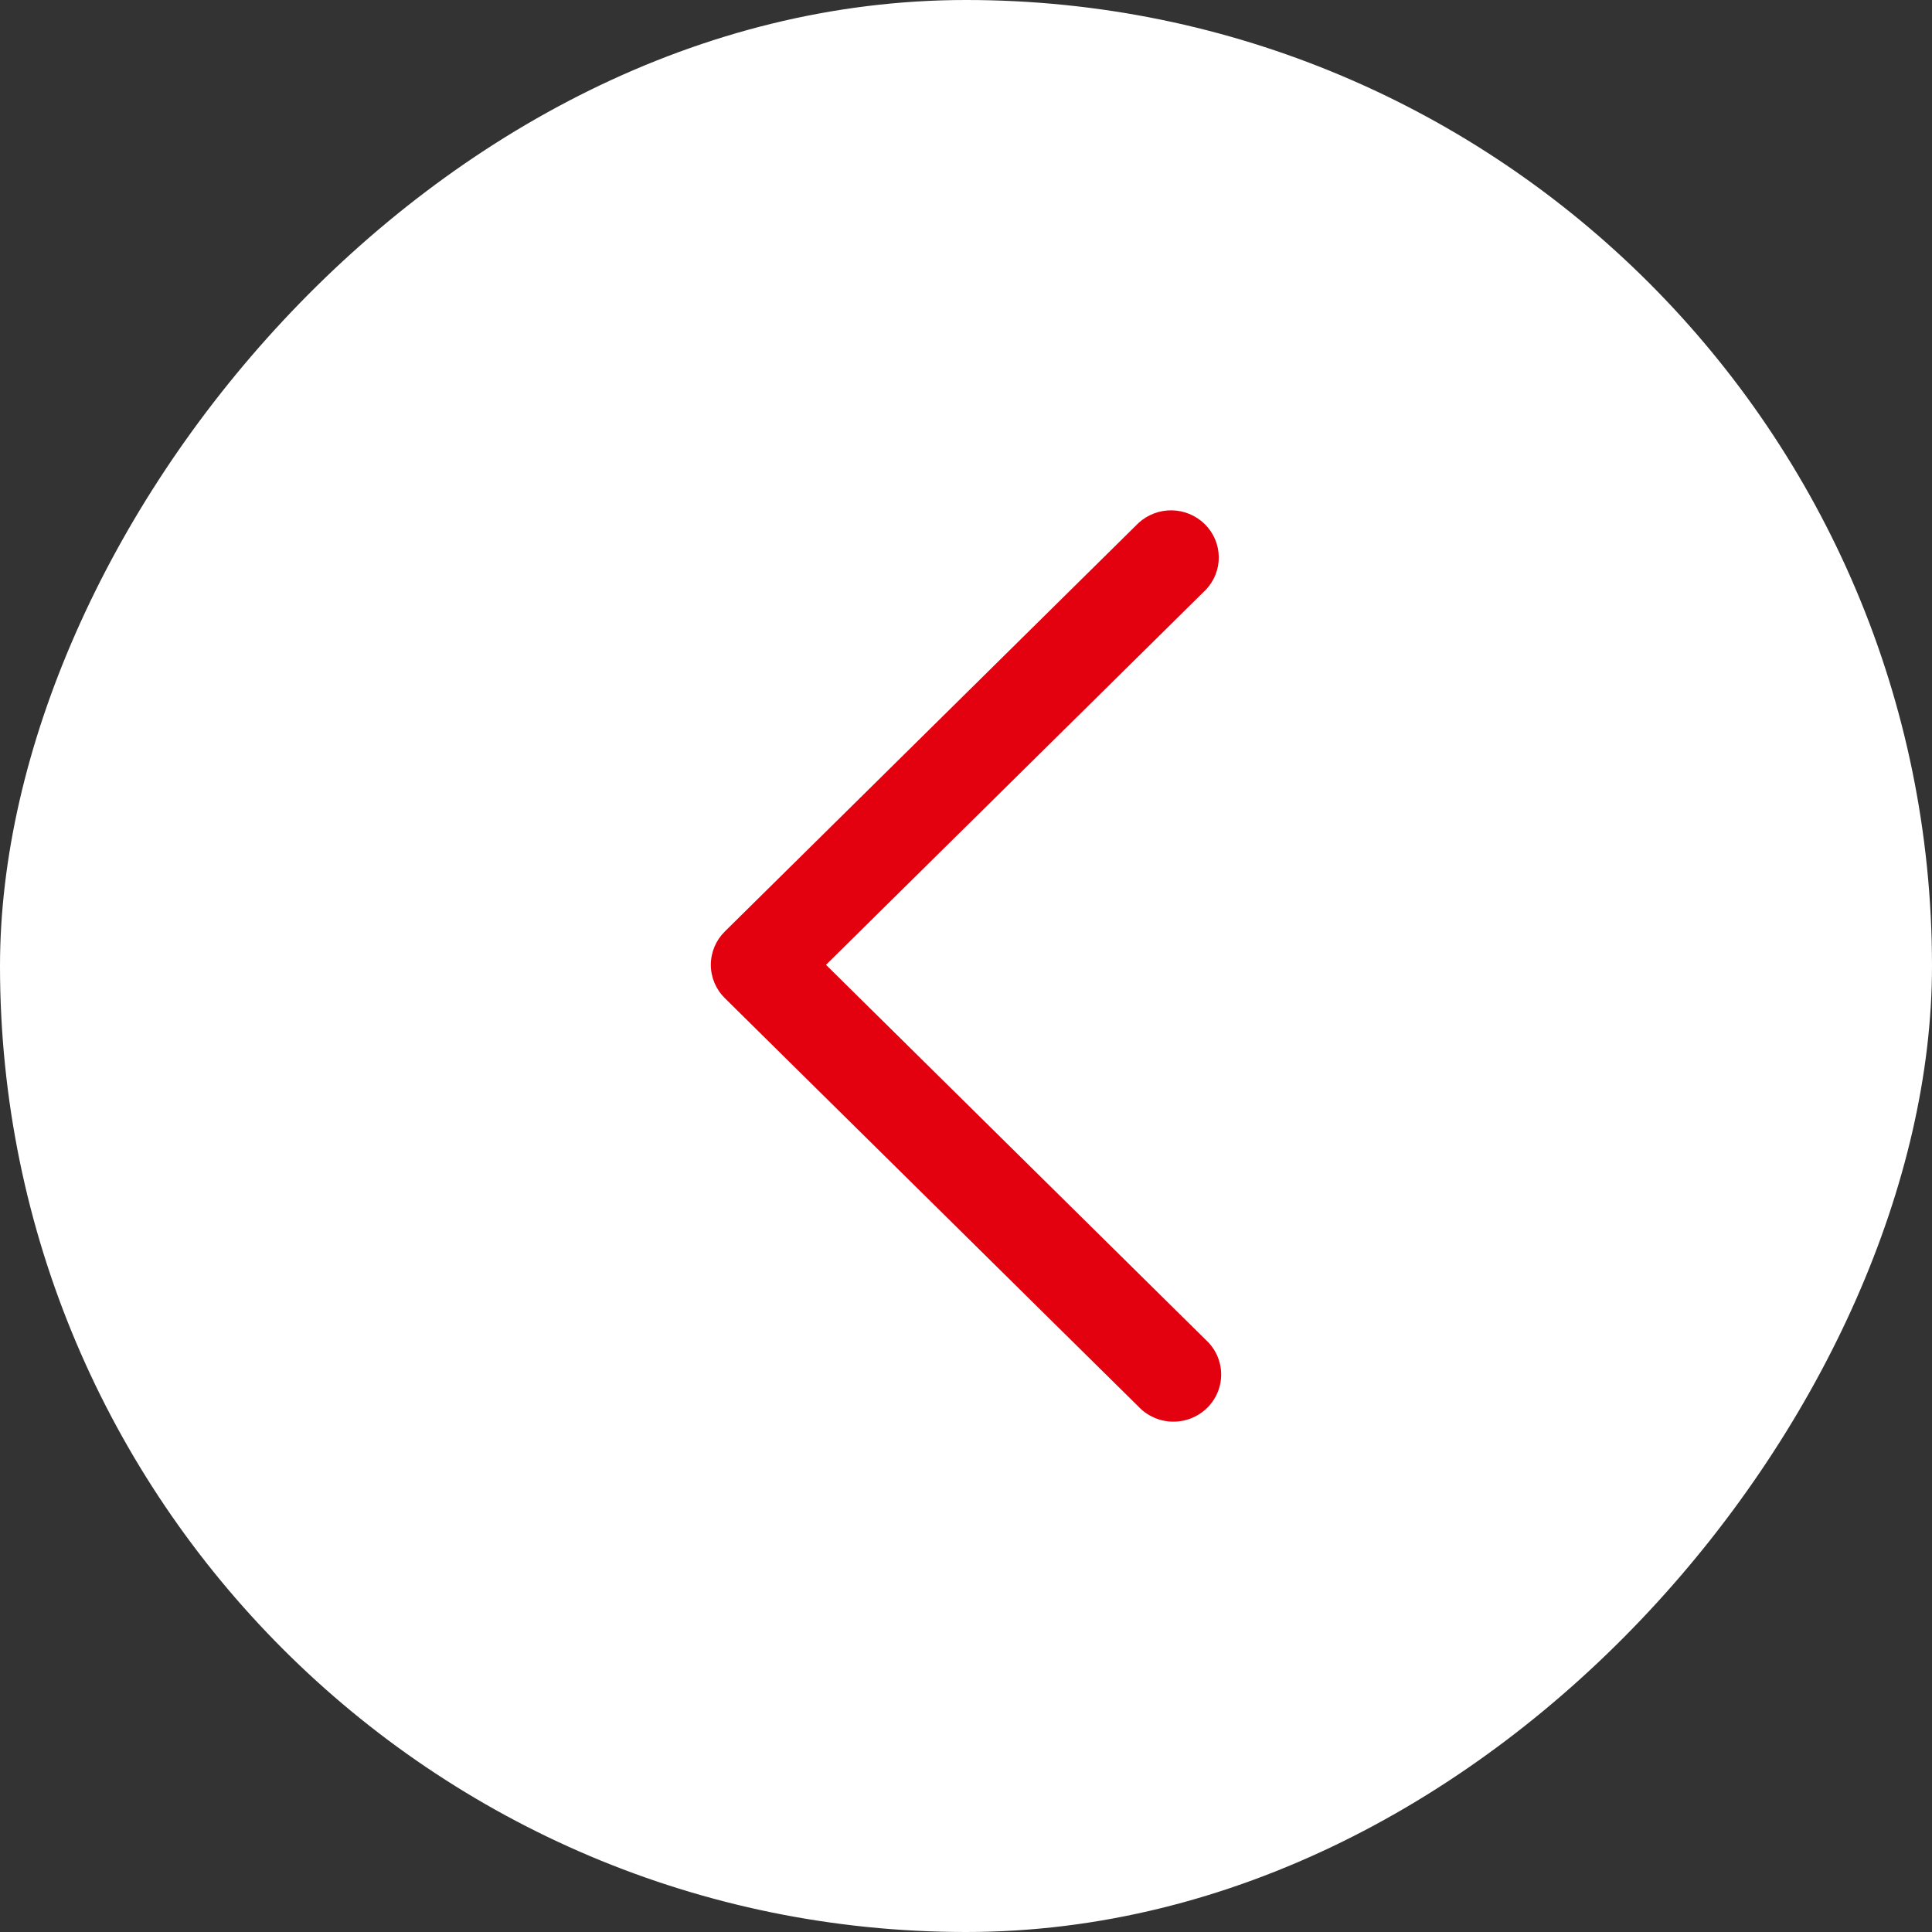 <svg width="53" height="53" viewBox="0 0 53 53" fill="none" xmlns="http://www.w3.org/2000/svg">
<rect x="0" y="0" width="53" height="53" fill="#333333" stroke="none"/>
<rect width="53" height="53" rx="26.5" transform="matrix(-1 0 0 1 53 0)" fill="white"/>
<path d="M31.232 14.347C31.481 14.119 31.809 13.994 32.148 14C32.487 14.006 32.811 14.142 33.051 14.379C33.291 14.616 33.428 14.935 33.434 15.27C33.441 15.605 33.315 15.93 33.083 16.175L22.659 26.468L33.083 36.761C33.212 36.879 33.315 37.022 33.387 37.181C33.458 37.339 33.497 37.511 33.5 37.684C33.503 37.858 33.471 38.03 33.405 38.191C33.339 38.352 33.241 38.498 33.116 38.621C32.992 38.744 32.844 38.841 32.681 38.906C32.518 38.971 32.343 39.003 32.167 39C31.991 38.997 31.818 38.959 31.657 38.888C31.497 38.817 31.352 38.715 31.232 38.588L19.883 27.381C19.638 27.139 19.5 26.81 19.5 26.468C19.5 26.125 19.638 25.796 19.883 25.554L31.232 14.347Z" fill="#E3010F"/>
</svg>
